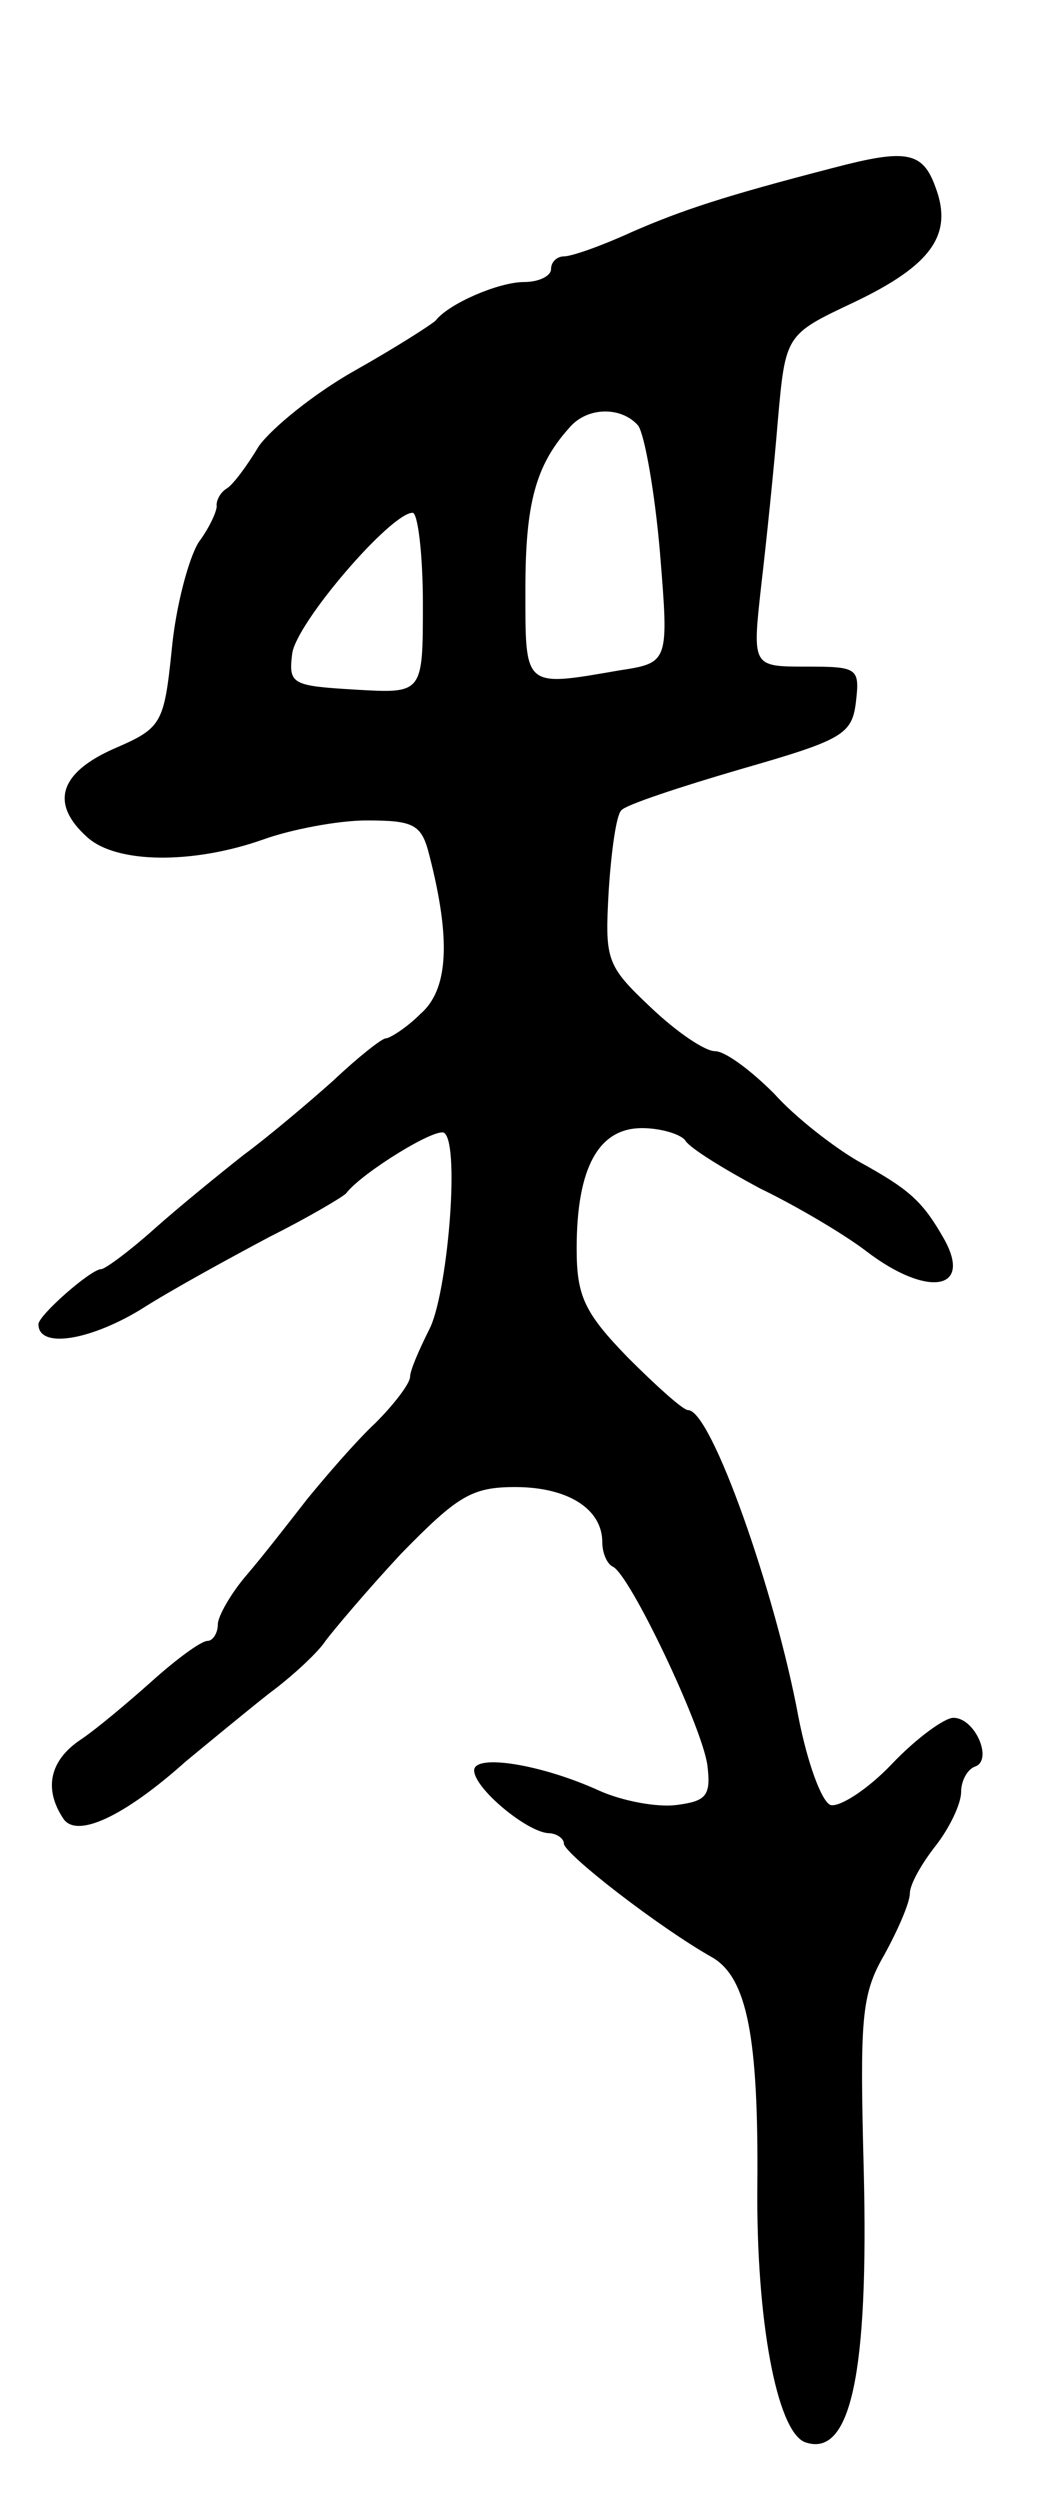 <svg version="1.0" xmlns="http://www.w3.org/2000/svg"
 width="81pt" height="195pt" viewBox="0 0 81 195"
 preserveAspectRatio="xMidYMid meet">
<g transform="translate(0,195) scale(0.1,-0.1)"
fill="#000000" stroke="none">
<path d="M650 1819 c-85 -22 -118 -33 -157 -50 -24 -11 -47 -19 -53 -19 -5 0
-10 -4 -10 -10 0 -5 -9 -10 -21 -10 -20 0 -59 -17 -69 -30 -3 -3 -31 -21 -63
-39 -32 -18 -65 -45 -75 -59 -9 -15 -20 -30 -25 -33 -5 -3 -8 -9 -8 -13 1 -3
-5 -17 -14 -29 -8 -13 -18 -51 -21 -84 -6 -58 -8 -61 -45 -77 -43 -19 -50 -43
-21 -69 23 -21 83 -21 137 -2 22 8 59 15 81 15 37 0 43 -3 49 -27 17 -66 15
-105 -7 -124 -11 -11 -24 -19 -27 -19 -3 0 -22 -15 -41 -33 -19 -17 -51 -44
-70 -58 -19 -15 -51 -41 -70 -58 -19 -17 -38 -31 -41 -31 -8 0 -49 -36 -49
-43 0 -19 39 -13 79 11 25 16 71 41 101 57 30 15 57 31 60 34 12 16 72 53 77
47 12 -11 2 -126 -12 -153 -8 -16 -15 -32 -15 -37 0 -5 -12 -21 -27 -36 -16
-15 -39 -42 -53 -59 -14 -18 -35 -45 -47 -59 -13 -15 -23 -33 -23 -39 0 -7 -4
-13 -8 -13 -5 0 -24 -14 -43 -31 -19 -17 -44 -38 -56 -46 -24 -16 -29 -38 -14
-61 10 -17 48 1 96 44 17 14 46 38 65 53 19 14 39 33 44 41 6 8 32 39 59 68
44 45 55 52 89 52 41 0 68 -17 68 -43 0 -9 4 -17 8 -19 13 -5 70 -125 74 -155
3 -24 -1 -28 -24 -31 -15 -2 -42 3 -60 11 -46 21 -98 29 -98 16 0 -14 41 -48
58 -49 6 0 12 -4 12 -8 0 -8 75 -66 116 -89 27 -16 36 -62 35 -178 -1 -104 15
-191 37 -200 36 -13 50 54 46 213 -3 117 -2 136 16 167 11 20 20 41 20 48 0 7
9 23 20 37 11 14 20 33 20 42 0 9 5 18 11 20 14 5 0 38 -17 38 -7 0 -29 -16
-48 -36 -19 -20 -41 -34 -48 -32 -7 3 -18 33 -25 69 -18 97 -68 239 -86 239
-4 0 -25 19 -47 41 -34 35 -40 48 -40 85 0 63 17 94 51 94 15 0 31 -5 34 -10
4 -6 30 -22 58 -37 29 -14 66 -36 83 -49 47 -36 83 -31 61 9 -17 30 -27 39
-67 61 -19 11 -49 34 -66 53 -18 18 -38 33 -46 33 -8 0 -30 15 -50 34 -35 33
-36 37 -33 91 2 31 6 60 10 63 3 4 45 18 93 32 80 23 87 27 90 53 3 26 1 27
-39 27 -42 0 -42 0 -35 63 4 34 10 92 13 129 6 67 6 67 59 92 61 29 78 53 64
90 -10 28 -23 30 -80 15z m-152 -201 c5 -7 13 -52 17 -99 7 -86 7 -86 -32 -92
-75 -13 -73 -14 -73 64 0 66 8 96 34 125 14 17 41 17 54 2z m-168 -139 c0 -70
0 -70 -52 -67 -50 3 -53 4 -50 28 3 24 77 110 94 110 4 0 8 -32 8 -71z"/>
</g>
</svg>
